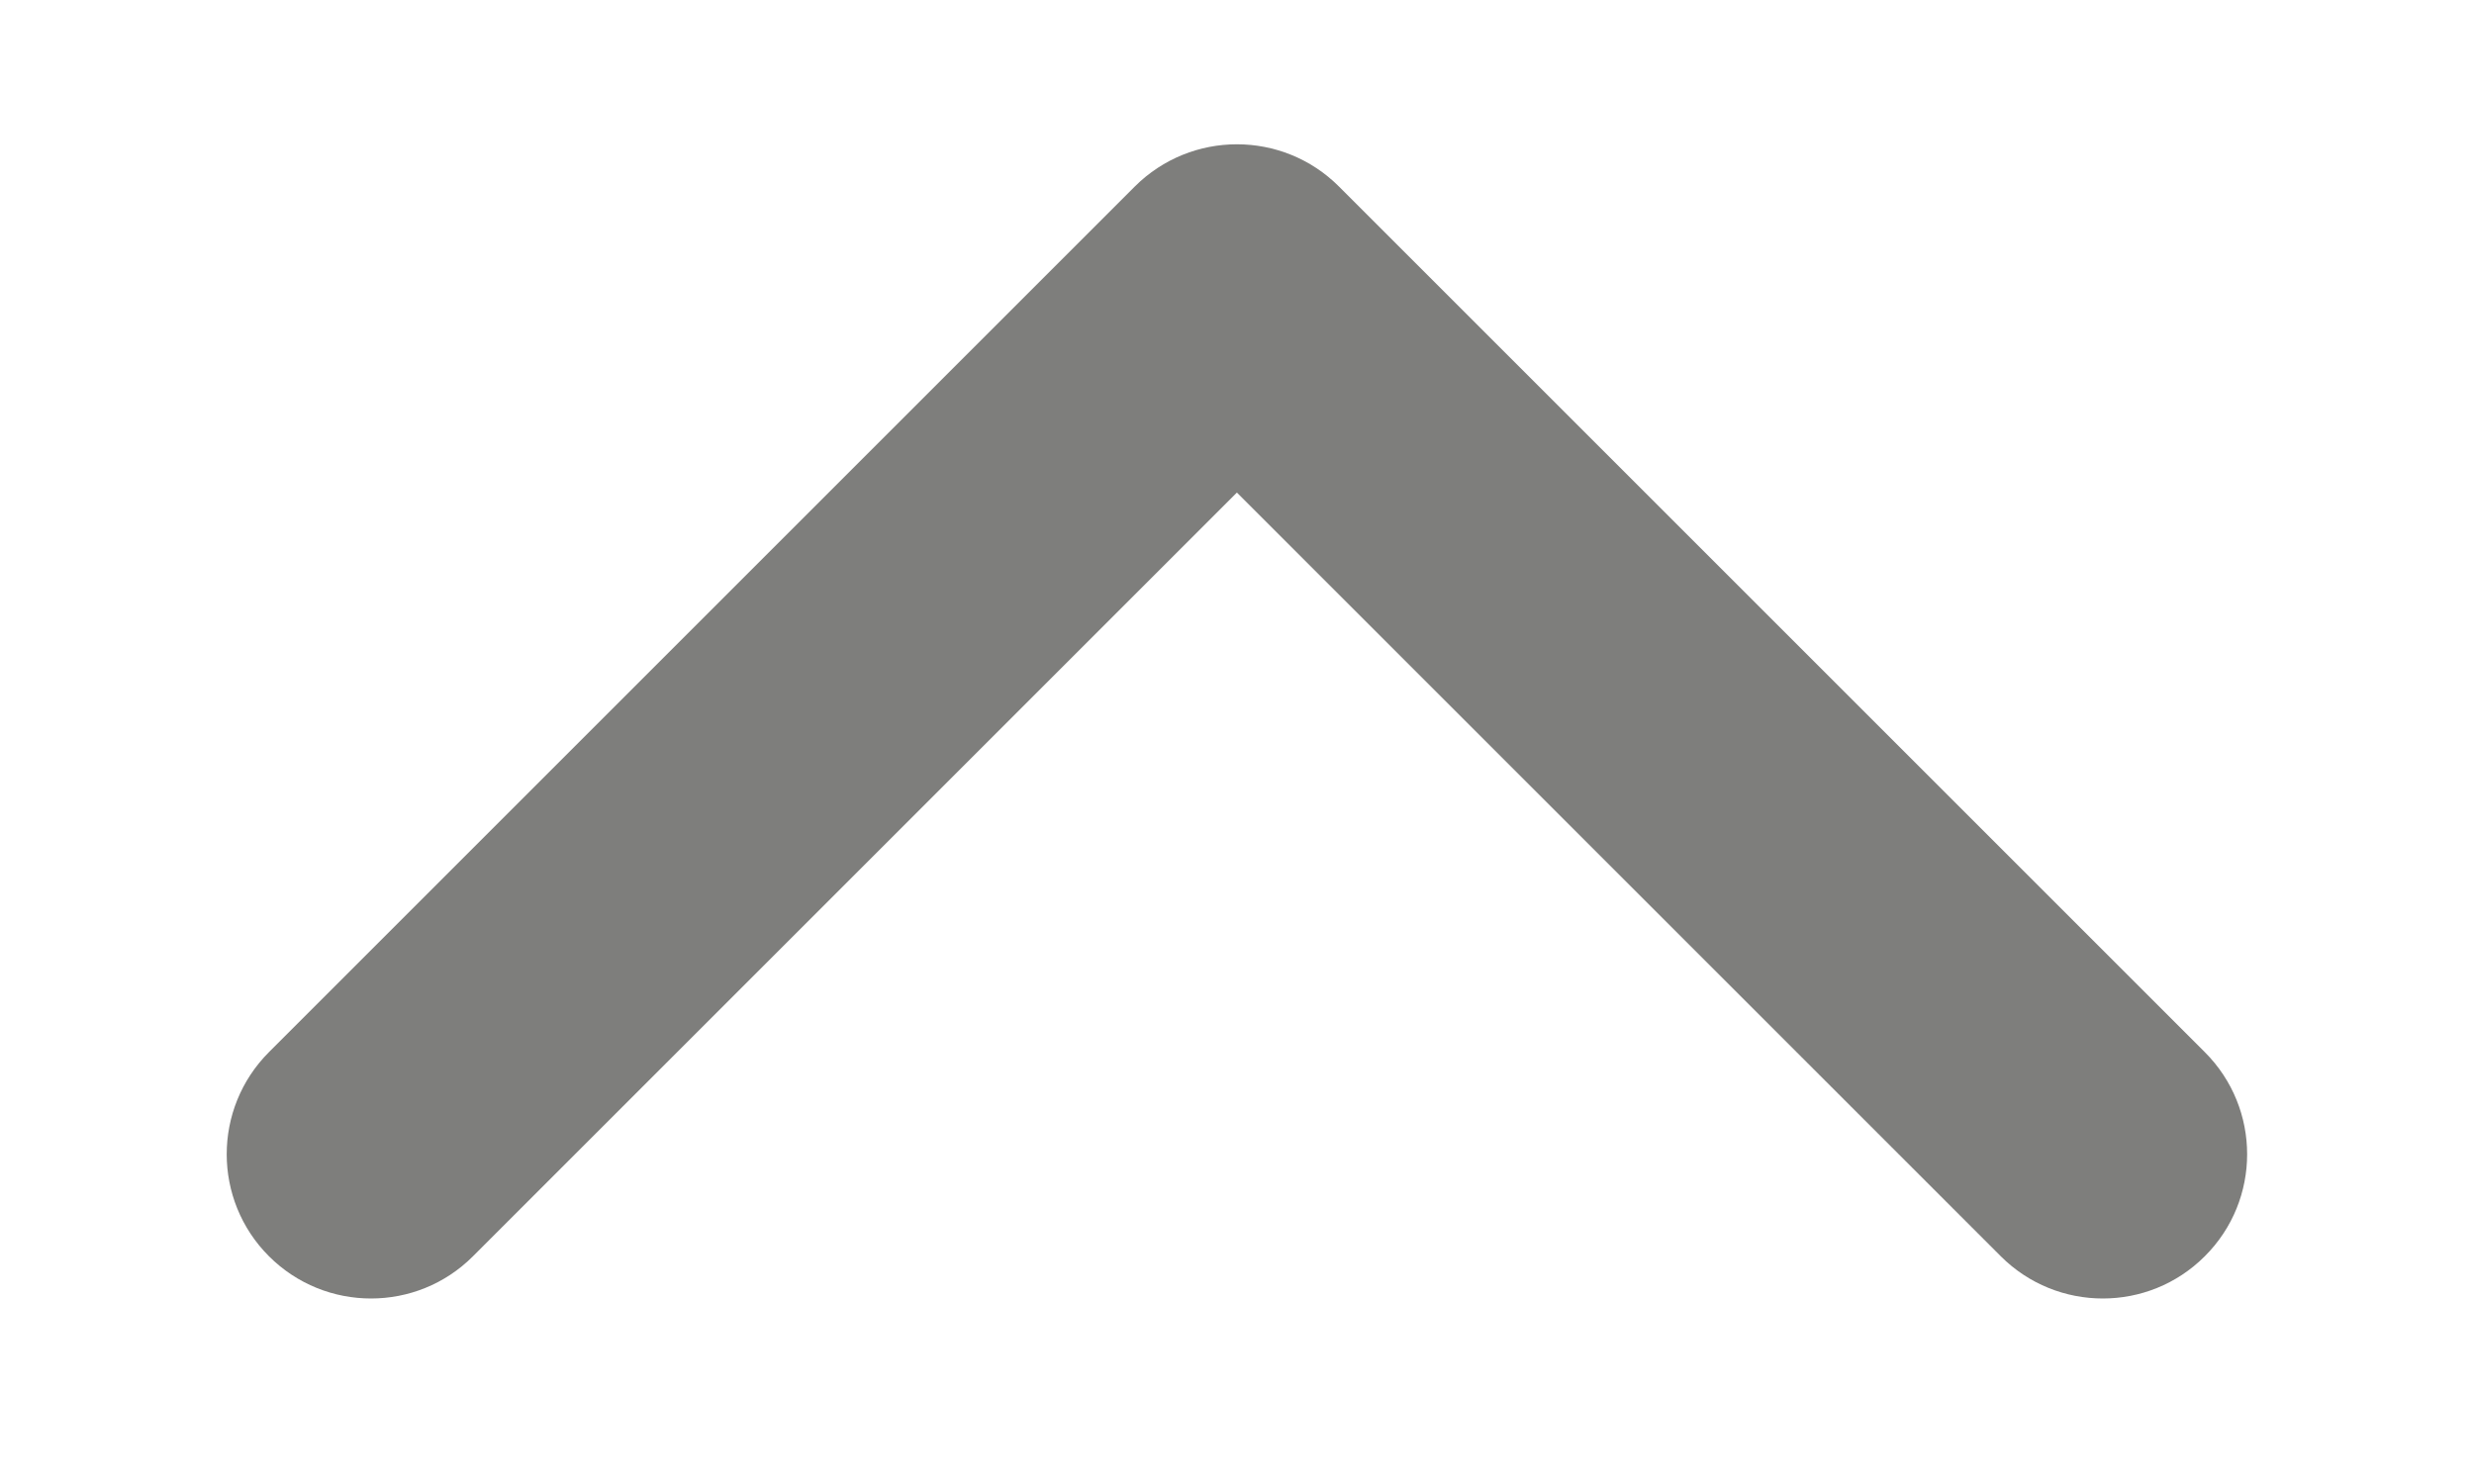 <svg width="20" height="12" viewBox="0 0 20 12" fill="none" xmlns="http://www.w3.org/2000/svg">
<g filter="url(#filter0_g_3897_5362)">
<path d="M17.824 10.158C17.369 10.614 16.63 10.614 16.174 10.158L9.999 3.983L3.824 10.158C3.369 10.614 2.63 10.614 2.174 10.158C1.719 9.703 1.719 8.964 2.174 8.508L9.174 1.508C9.63 1.053 10.369 1.053 10.824 1.508L17.824 8.508C18.28 8.964 18.28 9.703 17.824 10.158Z" fill="#7E7E7C"/>
</g>
<defs>
<filter id="filter0_g_3897_5362" x="0.832" y="0.167" width="18.334" height="11.333" filterUnits="userSpaceOnUse" color-interpolation-filters="sRGB">
<feFlood flood-opacity="0" result="BackgroundImageFix"/>
<feBlend mode="normal" in="SourceGraphic" in2="BackgroundImageFix" result="shape"/>
<feTurbulence type="fractalNoise" baseFrequency="3.333 3.333" numOctaves="3" seed="8014" />
<feDisplacementMap in="shape" scale="2" xChannelSelector="R" yChannelSelector="G" result="displacedImage" width="100%" height="100%" />
<feMerge result="effect1_texture_3897_5362">
<feMergeNode in="displacedImage"/>
</feMerge>
</filter>
</defs>
</svg>
